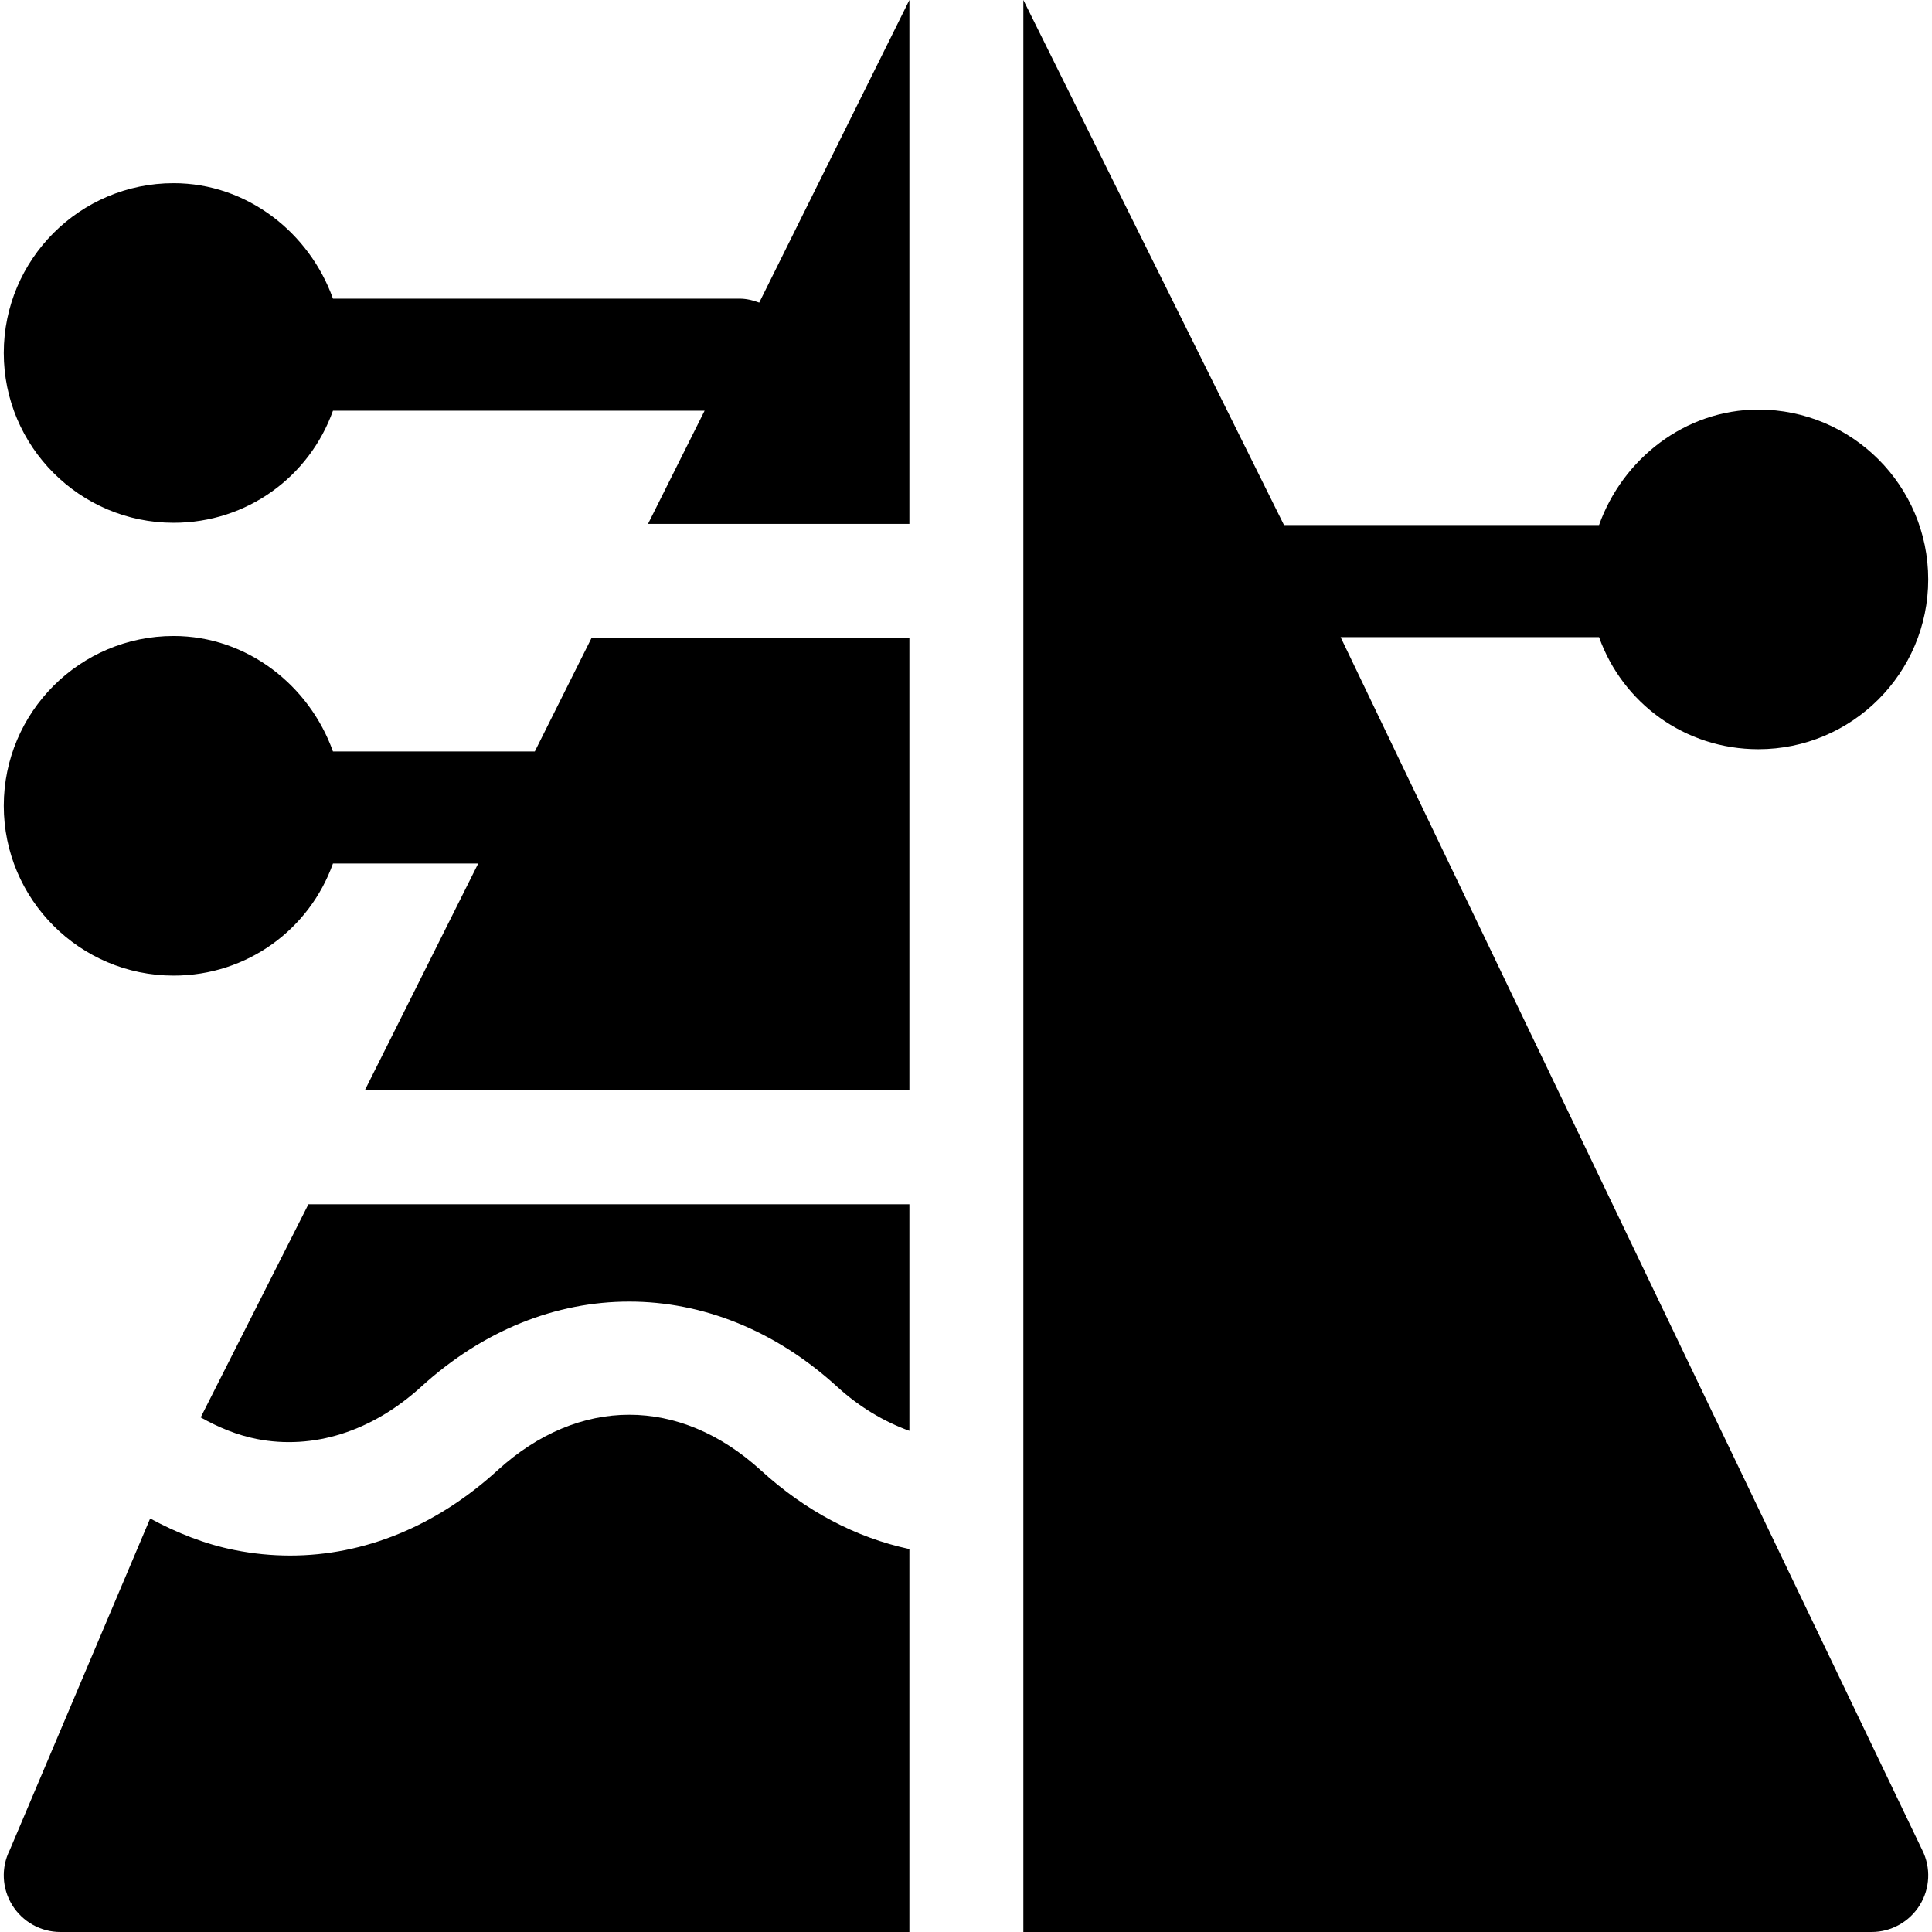 <?xml version="1.0" encoding="iso-8859-1"?>
<!-- Generator: Adobe Illustrator 19.0.0, SVG Export Plug-In . SVG Version: 6.00 Build 0)  -->
<svg xmlns="http://www.w3.org/2000/svg" xmlns:xlink="http://www.w3.org/1999/xlink" version="1.1" id="Capa_1" x="0px" y="0px" viewBox="0 0 512 512" style="enable-background:new 0 0 512 512;" xml:space="preserve">
<g>
	<g>
		<path d="M201.204,80.194c-1.633-0.608-3.358-1.049-5.204-1.049H88.237C82.024,61.722,65.53,48.545,46,48.545    c-24.814,0-45,20.186-45,45c0,24.814,20.186,45,45,45c19.53,0,36.024-12.278,42.237-29.7h98.491l-15,30H241V0L201.204,80.194z"/>
	</g>
</g>
<g>
	<g>
		<path d="M81.728,319.146l-28.543,56.482c4.748,2.672,9.677,4.695,14.817,5.715c14.985,2.944,30.542-1.934,43.638-13.857    c32.974-30.073,77.271-30.059,110.215,0.015c5.962,5.442,12.446,9.249,19.146,11.691v-60.046H81.728z"/>
	</g>
</g>
<g>
	<g>
		<path d="M156.728,169.145l-15,30H88.237c-6.213-17.422-22.707-30.6-42.237-30.6c-24.814,0-45,20.186-45,45    c0,24.814,20.186,45,45,45c19.53,0,36.024-12.278,42.237-29.7h38.491l-30,60H241v-119.7H156.728z"/>
	</g>
</g>
<g>
	<g>
		<path d="M509.418,490.291L355.272,168.845h68.491c6.213,17.422,22.707,29.7,42.237,29.7c24.814,0,45-20.186,45-45    c0-24.814-20.186-45-45-45c-19.53,0-36.024,13.178-42.237,30.6h-83.491L271.2,0v512H496c5.2,0,10.02-2.695,12.759-7.119    C511.498,500.457,511.747,494.935,509.418,490.291z"/>
	</g>
</g>
<g>
	<g>
		<path d="M201.64,389.648c-21.534-19.628-48.252-19.628-69.786,0c-16.245,14.824-35.347,22.588-54.961,22.588    c-4.893,0-9.814-0.483-14.736-1.465c-7.841-1.555-15.262-4.525-22.365-8.357l-37.21,87.877c-2.329,4.644-2.08,10.166,0.659,14.59    C5.98,509.305,10.8,512,16,512h225V410.513C226.868,407.494,213.465,400.448,201.64,389.648z"/>
	</g>
</g>
<g>
</g>
<g>
</g>
<g>
</g>
<g>
</g>
<g>
</g>
<g>
</g>
<g>
</g>
<g>
</g>
<g>
</g>
<g>
</g>
<g>
</g>
<g>
</g>
<g>
</g>
<g>
</g>
<g>
</g>
</svg>
